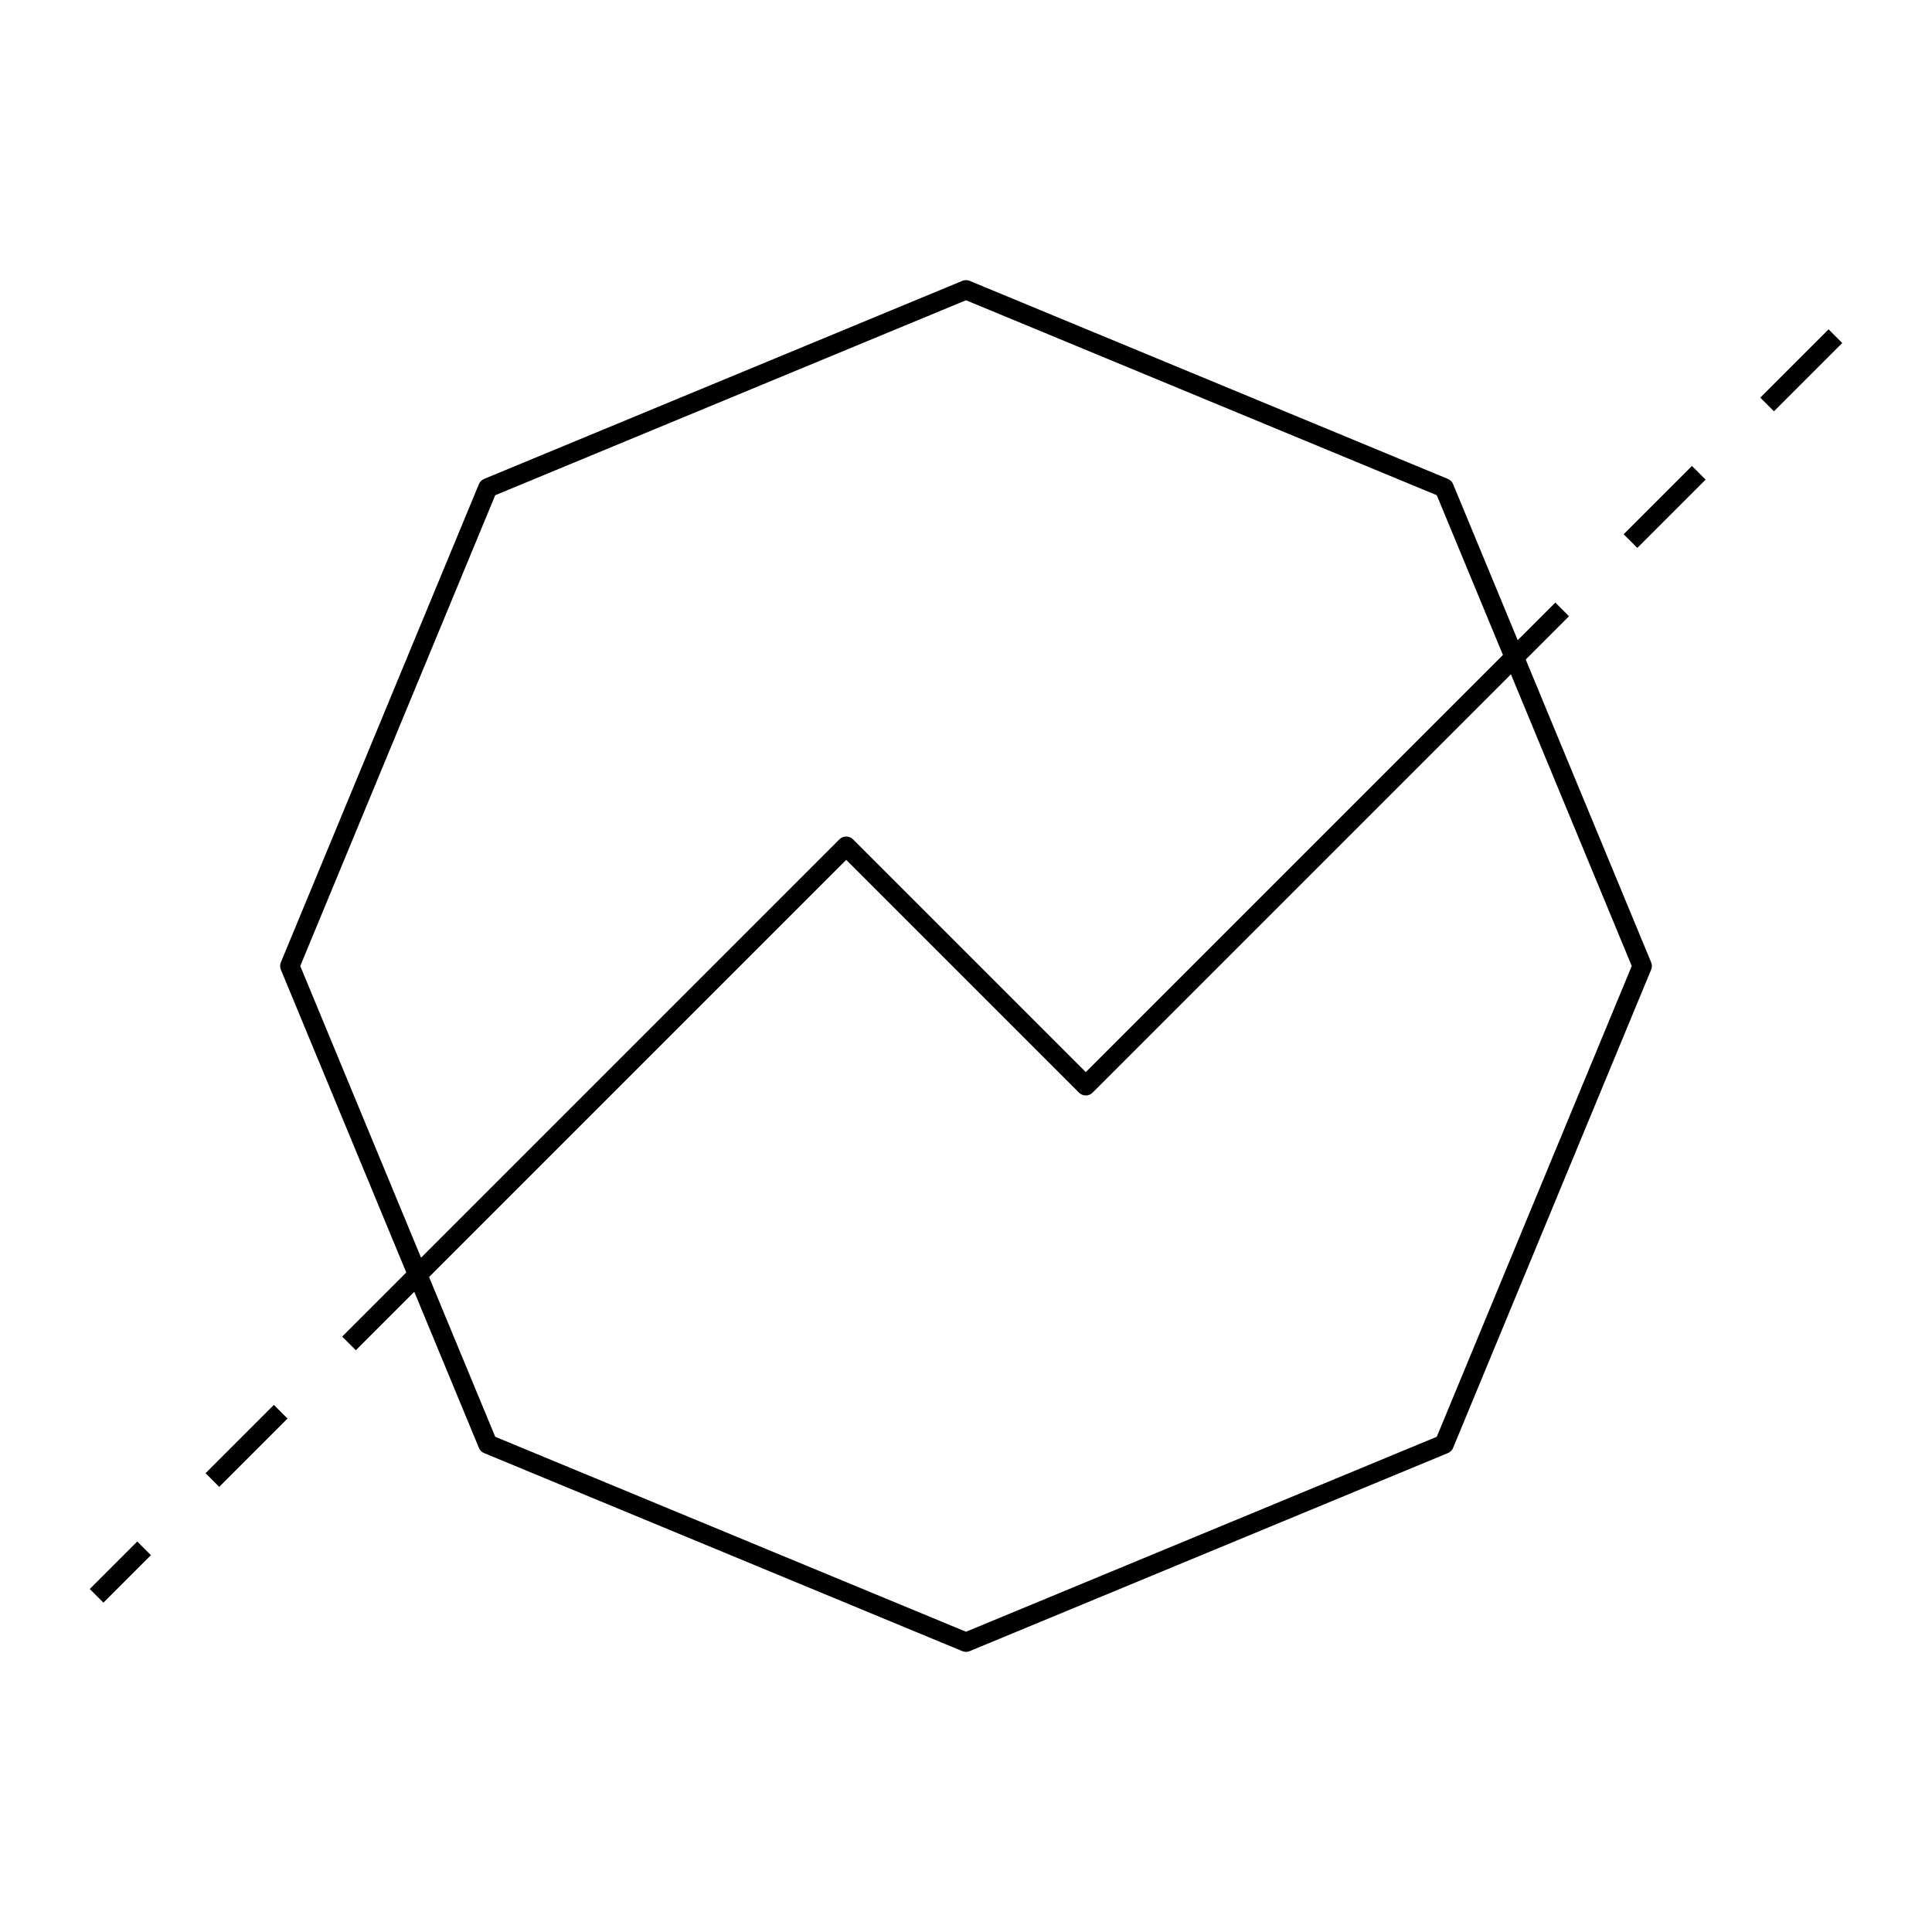 <?xml version="1.0" encoding="utf-8"?>
<!-- Generator: Adobe Illustrator 20.0.0, SVG Export Plug-In . SVG Version: 6.00 Build 0)  -->
<svg version="1.1" id="Layer_1" xmlns="http://www.w3.org/2000/svg" xmlns:xlink="http://www.w3.org/1999/xlink" x="0px" y="0px"
	 viewBox="0 0 200 200" style="enable-background:new 0 0 200 200;" xml:space="preserve">
<style type="text/css">
	.st0{fill:none;stroke:#000000;stroke-width:2;stroke-linejoin:round;stroke-miterlimit:10;}
	.st1{fill:none;stroke:#000000;stroke-width:2;stroke-linejoin:round;stroke-miterlimit:10;stroke-dasharray:10;}
</style>
<polygon vector-effect="non-scaling-stroke" class="st0" points="100,30 149.5,50.5 170,100 149.5,149.5 100,170 50.5,149.5 30,100 
	50.5,50.5 "/>
<polyline vector-effect="non-scaling-stroke" class="st0" points="43.2,132 87.6,87.6 112.4,112.4 156.8,68 "/>
<line vector-effect="non-scaling-stroke" class="st1" x1="190" y1="34.8" x2="156.8" y2="68"/>
<line vector-effect="non-scaling-stroke" class="st1" x1="43.2" y1="132" x2="10" y2="165.2"/>
</svg>
